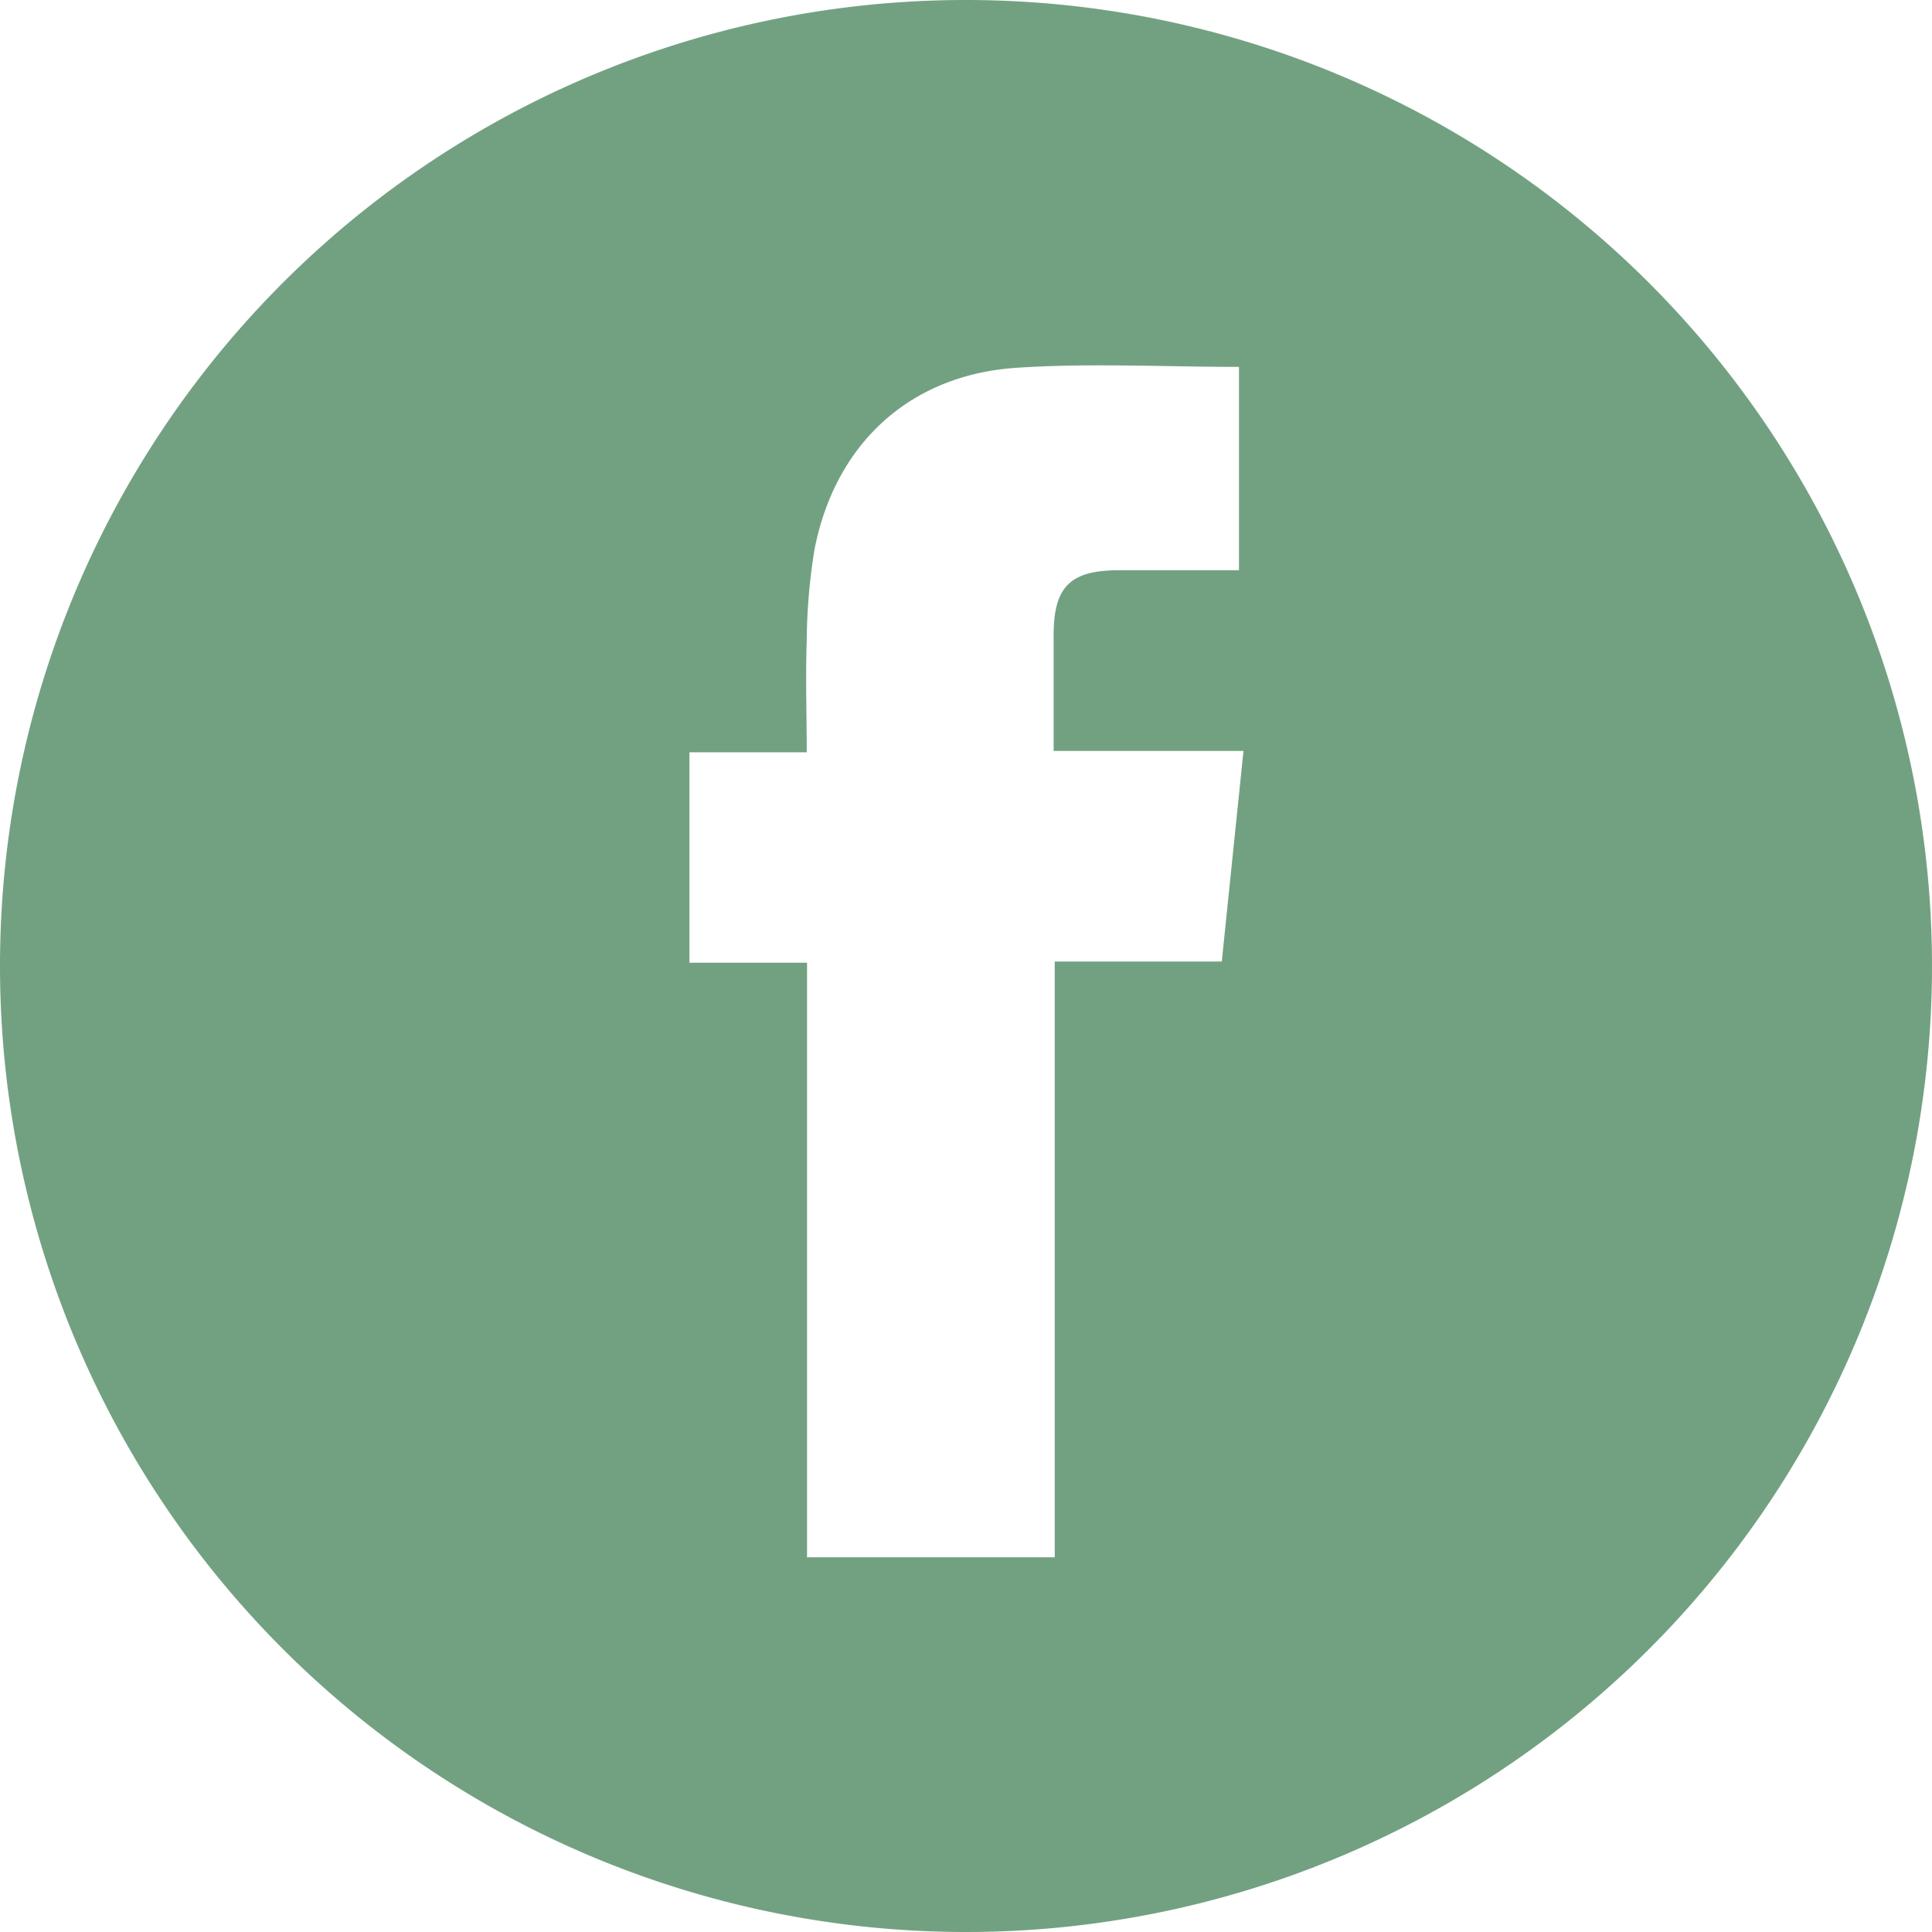 <svg xmlns="http://www.w3.org/2000/svg" viewBox="0 0 193.36 193.36"><defs><style>.cls-1{fill:#72a182;}</style></defs><title>Asset 1</title><g id="Layer_2" data-name="Layer 2"><g id="GLOBAL"><path class="cls-1" d="M96.68,0A96.68,96.68,0,1,1,0,96.58,96.64,96.64,0,0,1,96.68,0Zm8.88,155.86V96.23h16.72c.72-7,1.43-13.87,2.17-21.07h-19c0-4.06,0-7.82,0-11.58,0-4.88,1.67-6.5,6.53-6.51H124V36.72c-7.53,0-14.94-.4-22.28.09-10.69.72-18.11,7.6-20.19,18.12a58.38,58.38,0,0,0-.79,9.27c-.13,3.6,0,7.2,0,11.09H69V96.35H80.77v59.51Z"/></g></g></svg>